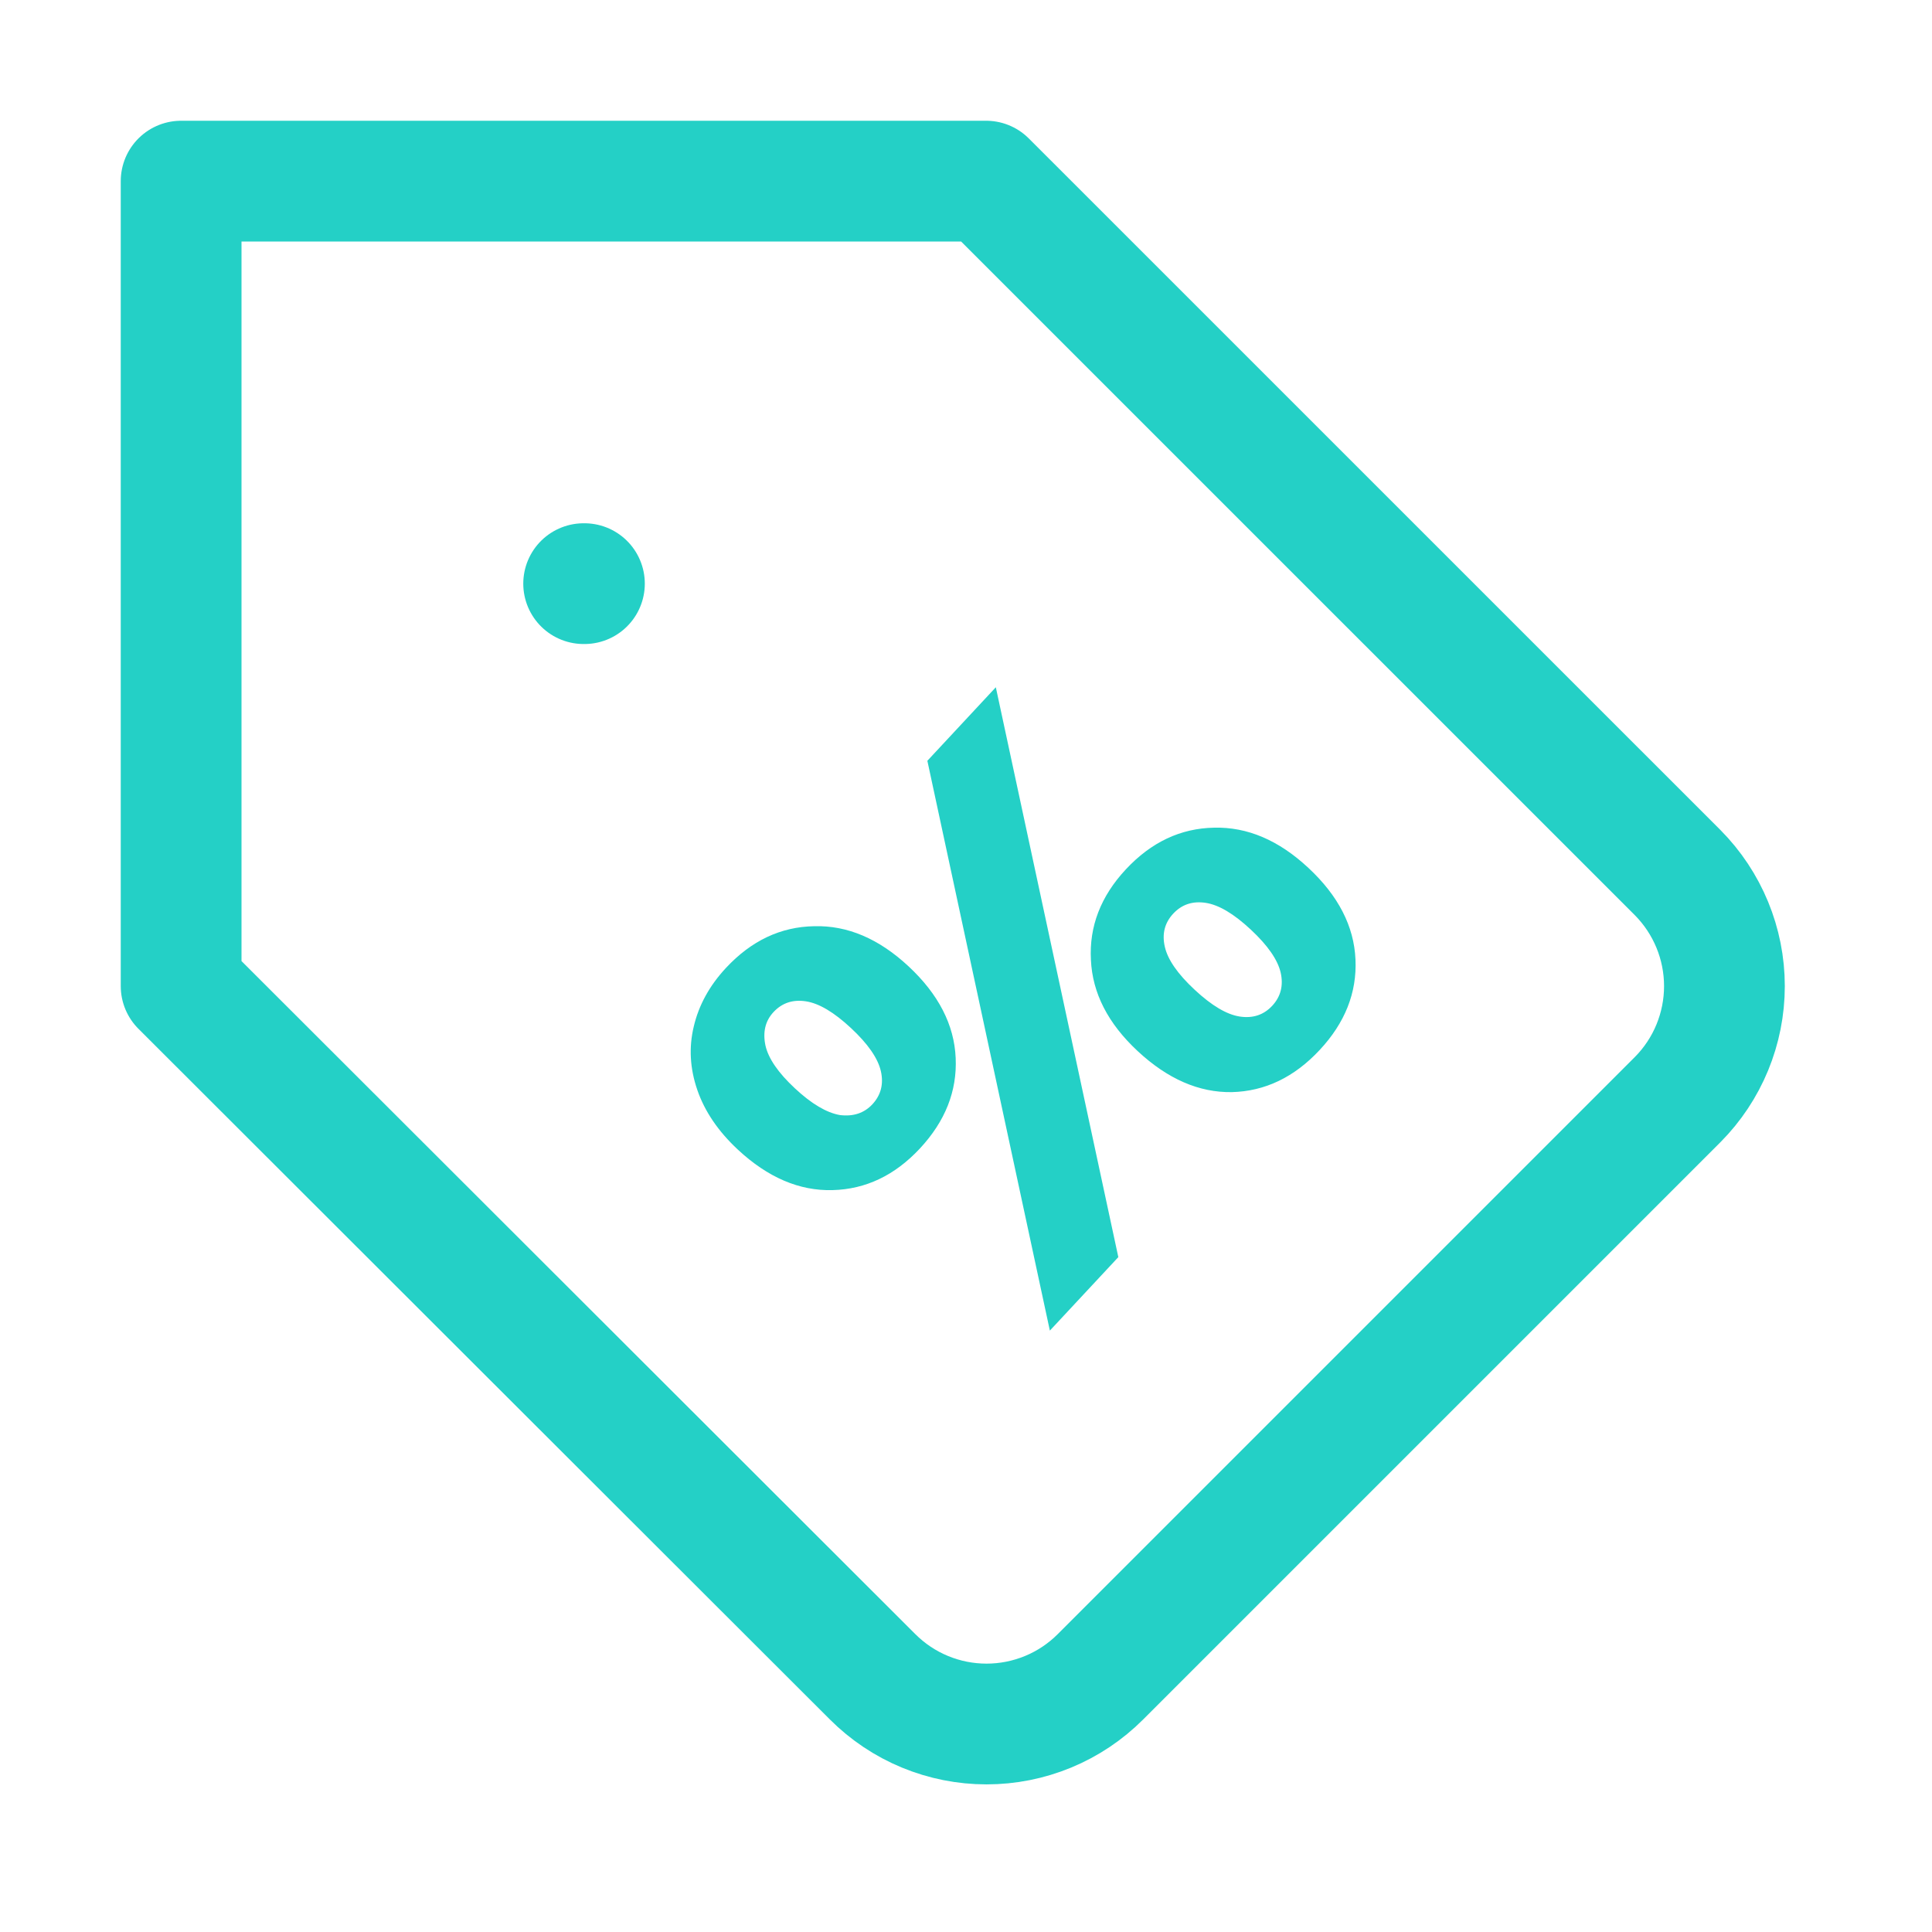 <svg width="32" height="32" viewBox="0 0 32 32" fill="none" xmlns="http://www.w3.org/2000/svg">
<path d="M9.667 9.667H9.68M27.787 18.213L18.227 27.773C17.979 28.021 17.685 28.218 17.361 28.352C17.037 28.486 16.69 28.555 16.34 28.555C15.99 28.555 15.643 28.486 15.319 28.352C14.995 28.218 14.701 28.021 14.453 27.773L3 16.333V3H16.333L27.787 14.453C28.283 14.953 28.562 15.629 28.562 16.333C28.562 17.038 28.283 17.714 27.787 18.213Z" stroke="#24D0C6" stroke-width="2" stroke-linecap="round" stroke-linejoin="round"/>
<path d="M15.236 19.023C14.821 19.468 14.339 19.698 13.79 19.712C13.24 19.727 12.717 19.503 12.22 19.04C11.895 18.737 11.671 18.407 11.549 18.051C11.427 17.696 11.408 17.346 11.491 17.002C11.574 16.648 11.752 16.324 12.025 16.031C12.445 15.58 12.932 15.35 13.487 15.341C14.037 15.326 14.557 15.548 15.048 16.005C15.545 16.468 15.805 16.974 15.829 17.523C15.854 18.072 15.656 18.572 15.236 19.023ZM15.36 12.601L16.494 11.383L18.523 20.822L17.389 22.039L15.36 12.601ZM14.45 18.29C14.591 18.138 14.638 17.955 14.59 17.742C14.541 17.528 14.376 17.29 14.095 17.028C13.814 16.766 13.565 16.618 13.348 16.585C13.132 16.552 12.953 16.611 12.811 16.764C12.675 16.91 12.631 17.096 12.679 17.32C12.728 17.533 12.89 17.769 13.166 18.026C13.441 18.283 13.69 18.43 13.912 18.469C14.134 18.496 14.313 18.437 14.45 18.29ZM21.858 17.391C21.438 17.842 20.953 18.075 20.404 18.089C19.859 18.098 19.339 17.871 18.843 17.409C18.351 16.951 18.094 16.448 18.069 15.899C18.039 15.345 18.232 14.845 18.647 14.4C19.067 13.949 19.554 13.719 20.109 13.709C20.659 13.695 21.179 13.916 21.67 14.374C22.167 14.836 22.427 15.342 22.451 15.892C22.476 16.441 22.278 16.941 21.858 17.391ZM21.072 16.659C21.213 16.507 21.26 16.324 21.212 16.11C21.163 15.897 20.998 15.659 20.717 15.397C20.436 15.135 20.187 14.987 19.97 14.954C19.754 14.921 19.575 14.98 19.433 15.132C19.291 15.284 19.244 15.467 19.293 15.681C19.341 15.894 19.506 16.132 19.788 16.394C20.069 16.656 20.318 16.804 20.534 16.837C20.751 16.87 20.93 16.811 21.072 16.659Z" fill="#24D0C6"/>
</svg>
